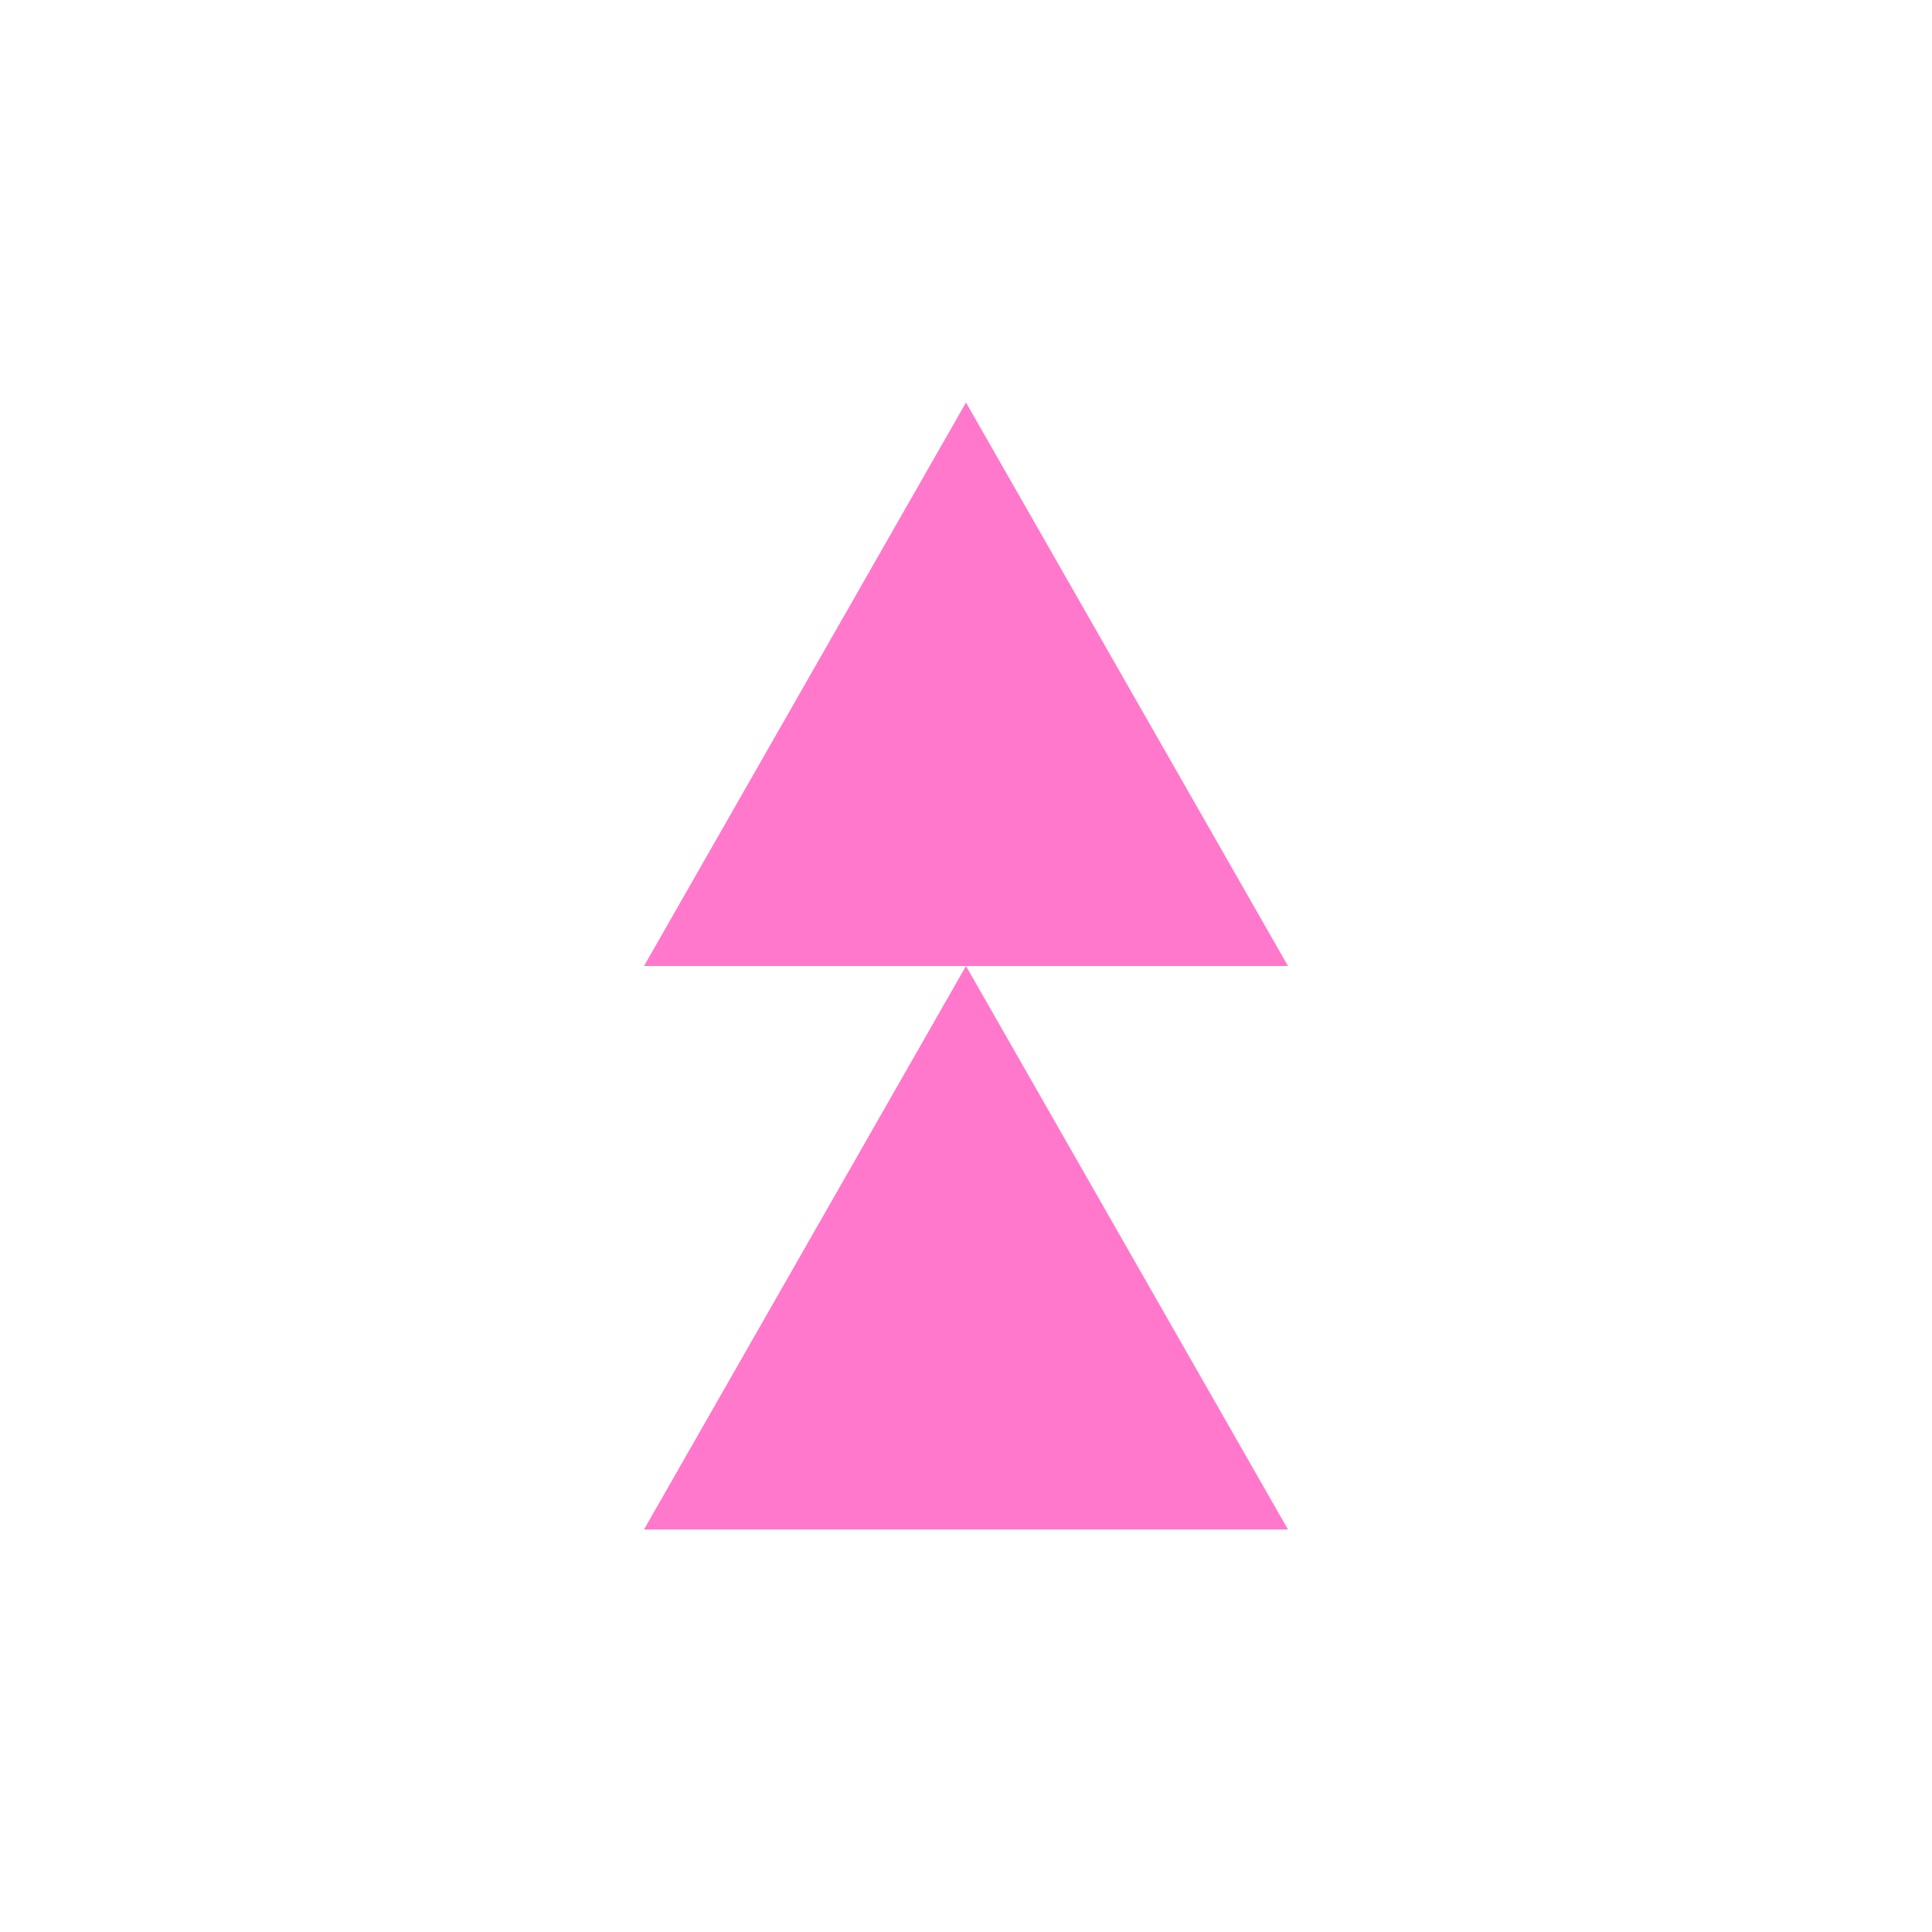 <svg xmlns="http://www.w3.org/2000/svg" width="24" height="24"><defs><style id="current-color-scheme"></style></defs><path d="M12 5l-4 7h8l-4-7zm0 7l-4 7h8l-4-7z" fill="currentColor" color="#ff78cb"/></svg>
